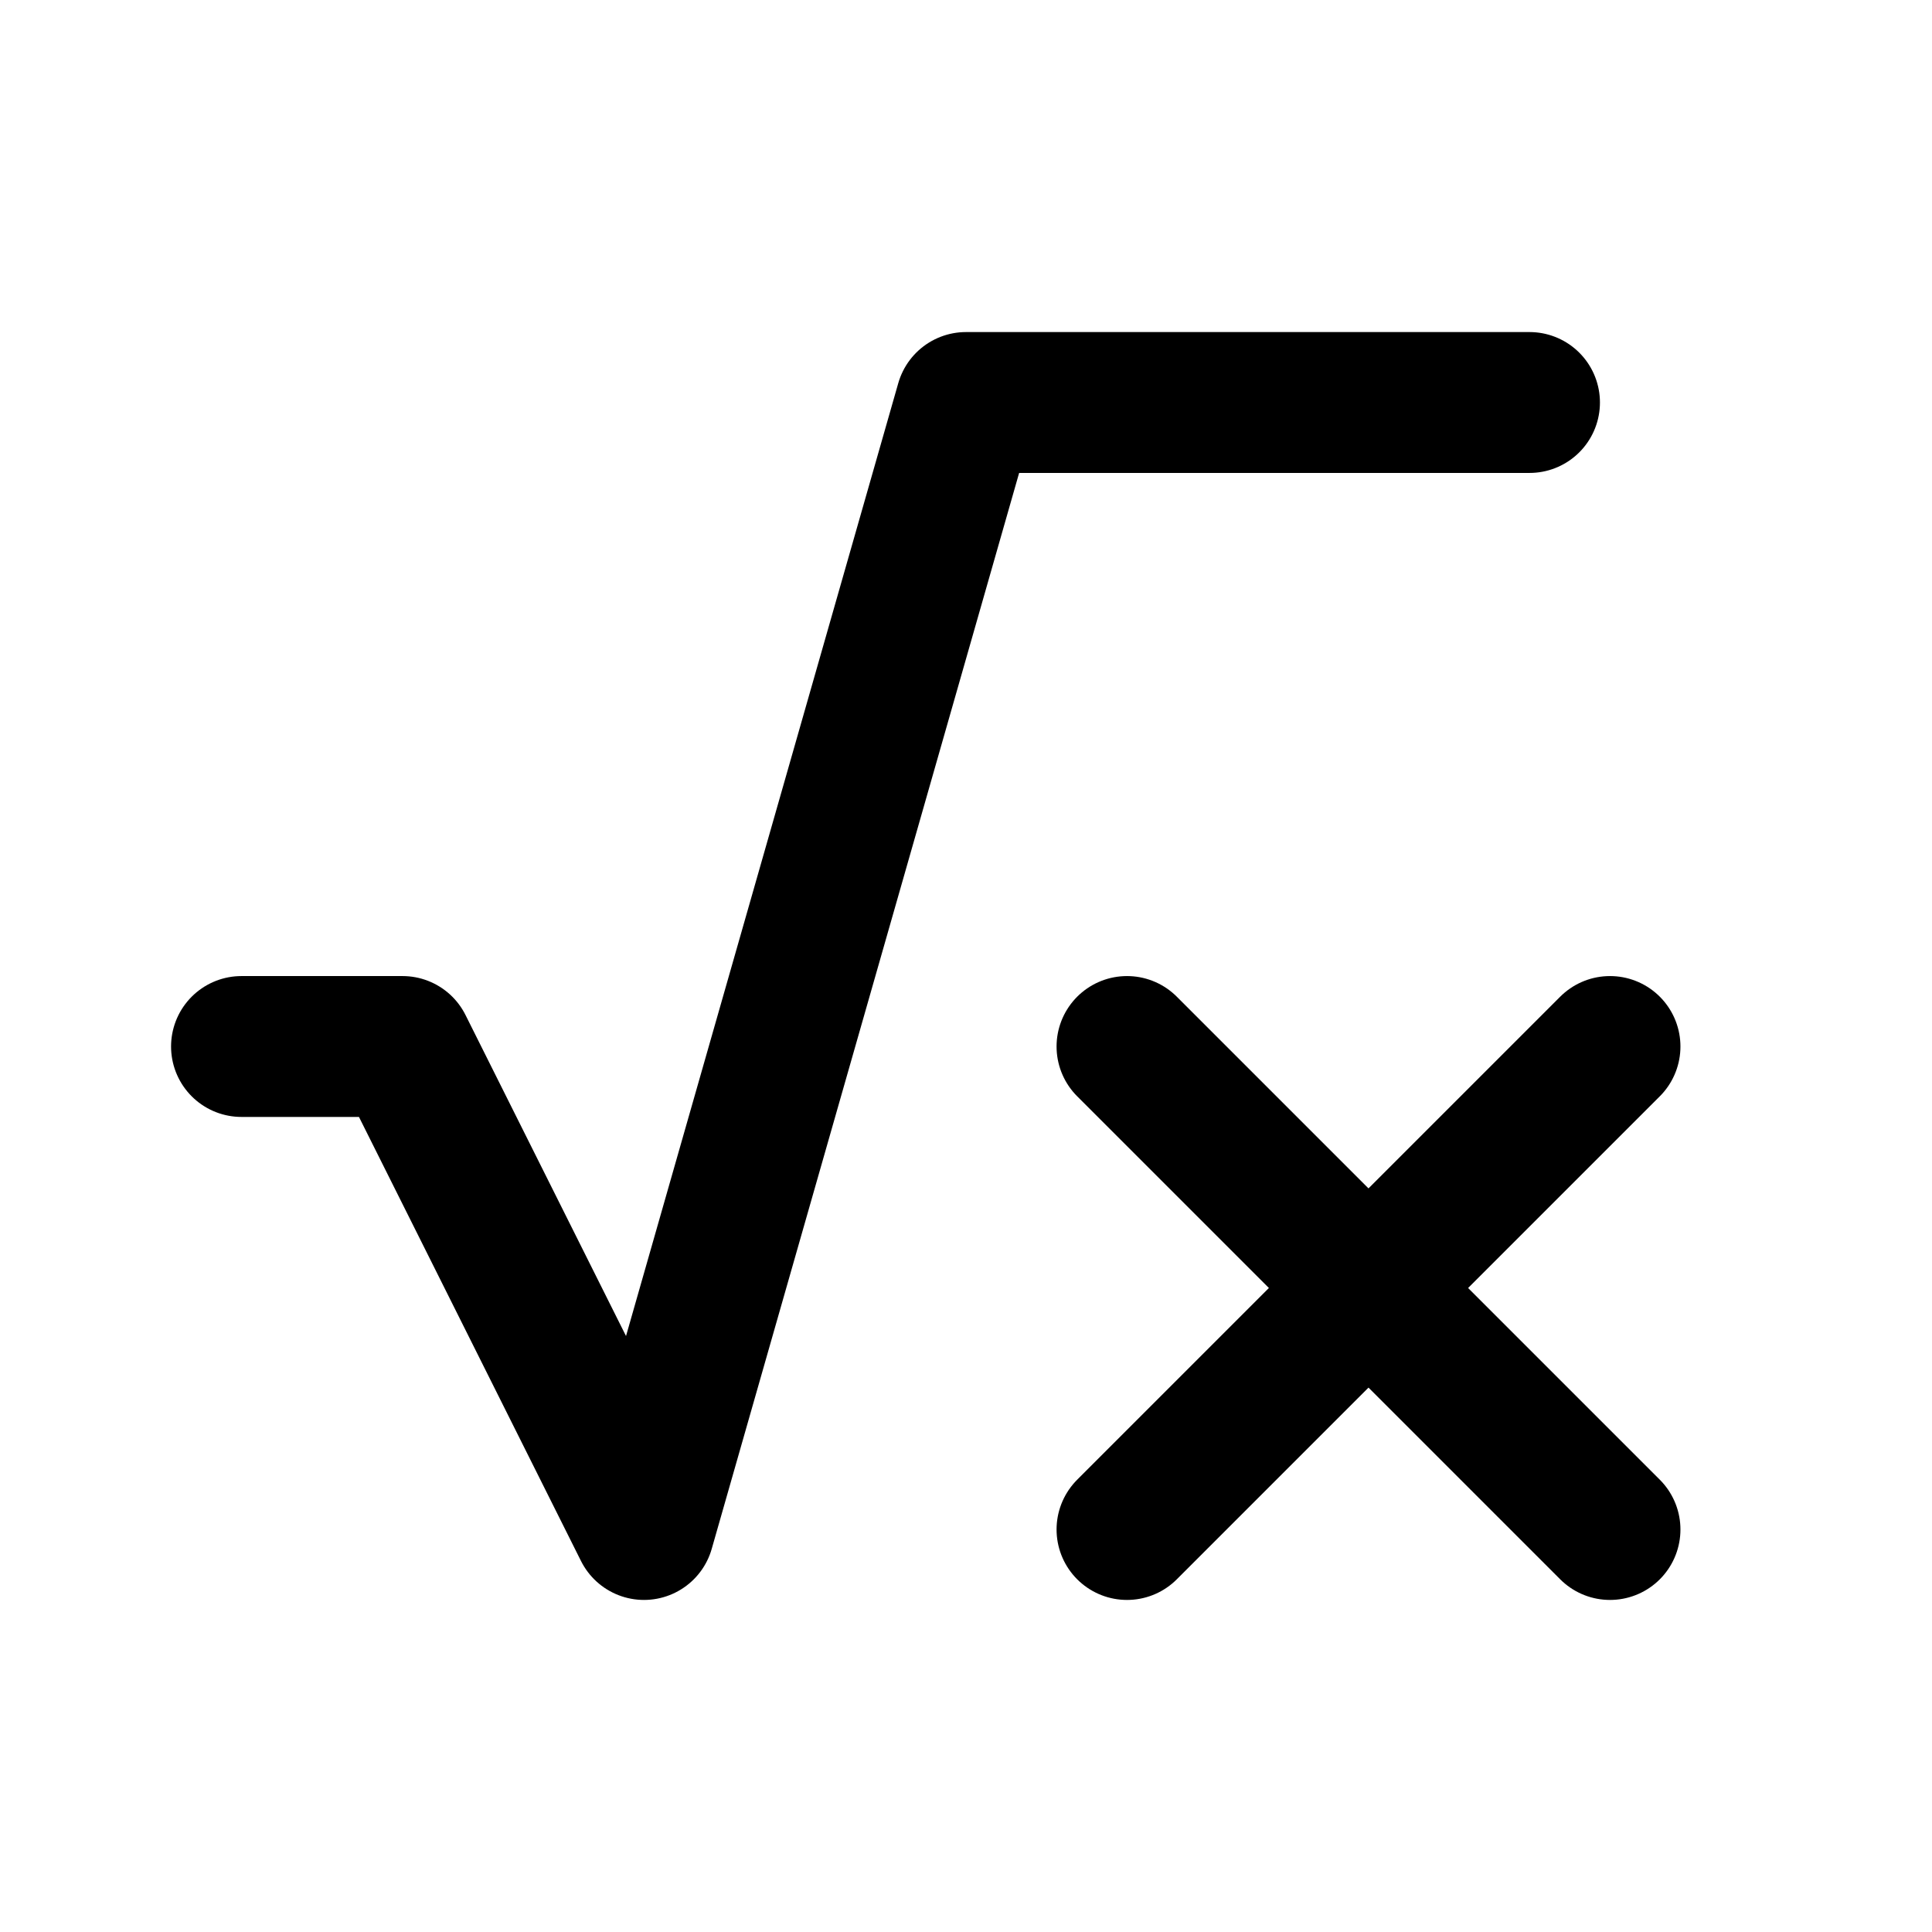 <svg xmlns="http://www.w3.org/2000/svg" viewBox="0 0 24 24" stroke-width="1.75" stroke="currentColor" fill="none" stroke-linecap="round" stroke-linejoin="round">
  <path stroke="none" d="M0 0h24v24H0z" fill="none"/>
  <path d="M19 5h-7l-4 14l-3 -6h-2" />
  <path d="M14 13l6 6" />
  <path d="M14 19l6 -6" />
</svg>


